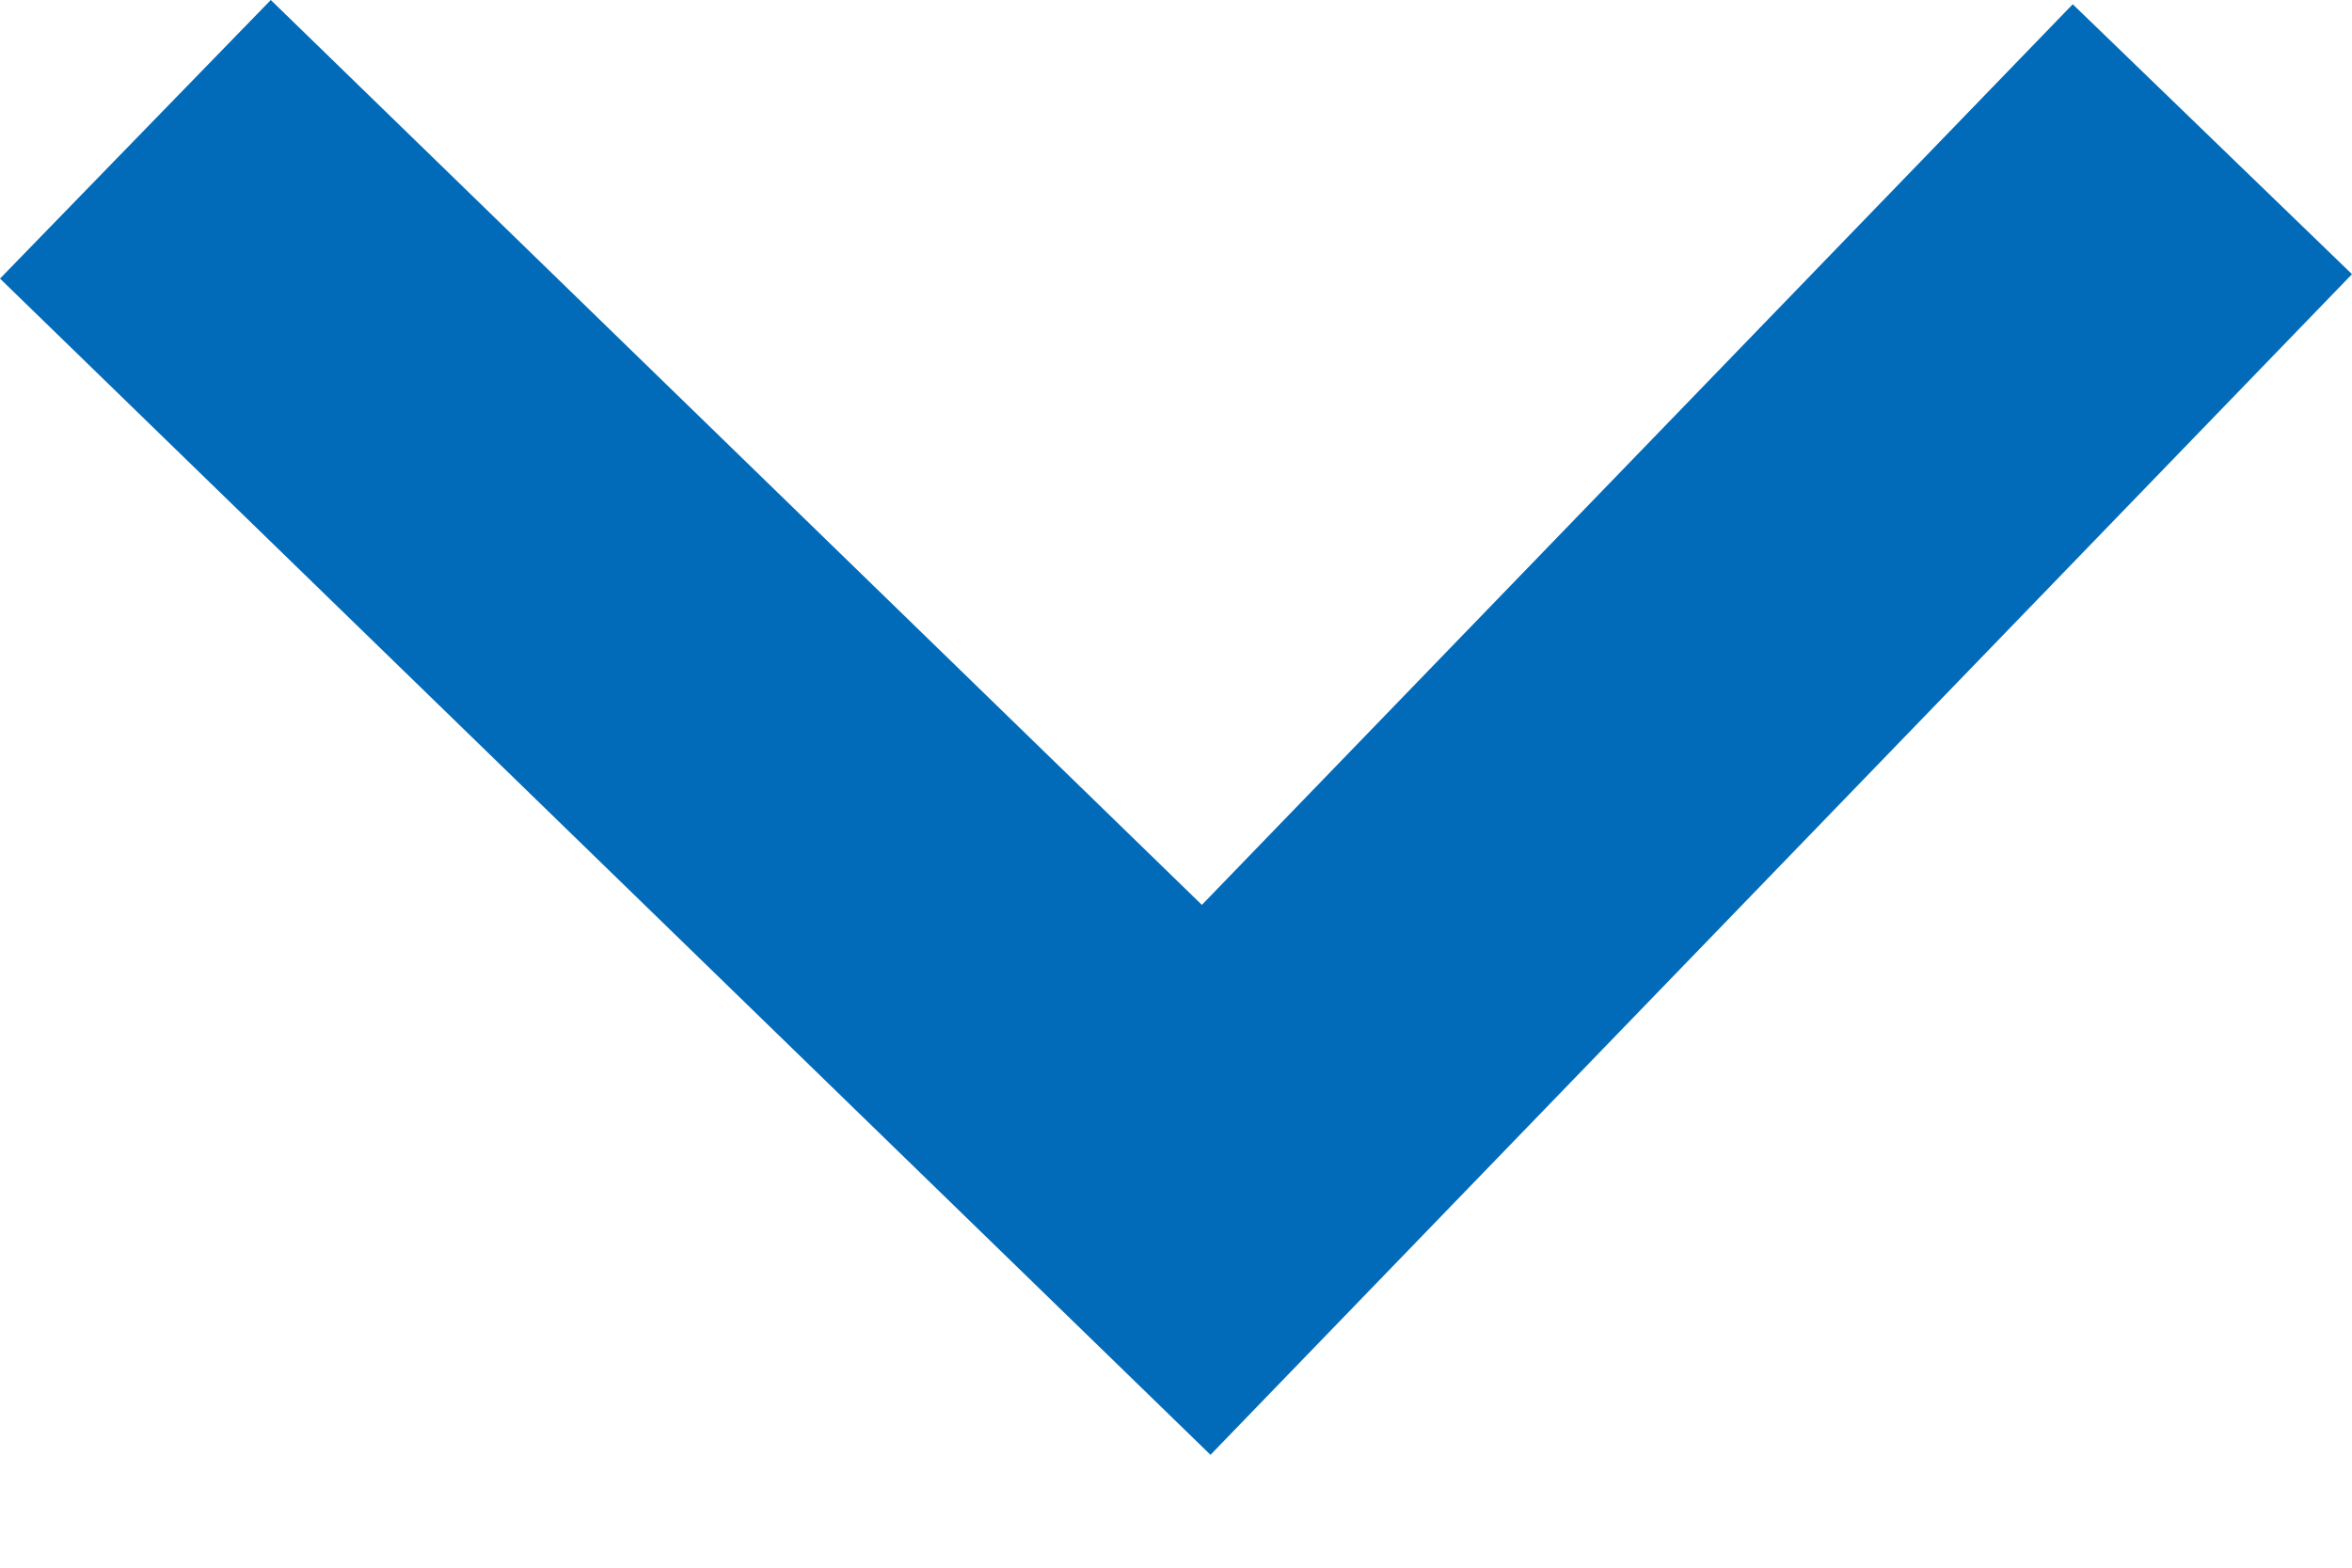 <svg width="15" height="10" viewBox="0 0 15 10" fill="none" xmlns="http://www.w3.org/2000/svg">
<g clip-path="url(#clip0)">
<path d="M0 1.777L1.727 0L7.665 5.772L13.219 0.027L15 1.749L7.72 9.28L0 1.777Z" fill="#026BB9"/>
</g>
<defs>
<clipPath id="clip0">
<rect width="15" height="9.28" fill="white"/>
</clipPath>
</defs>
</svg>
